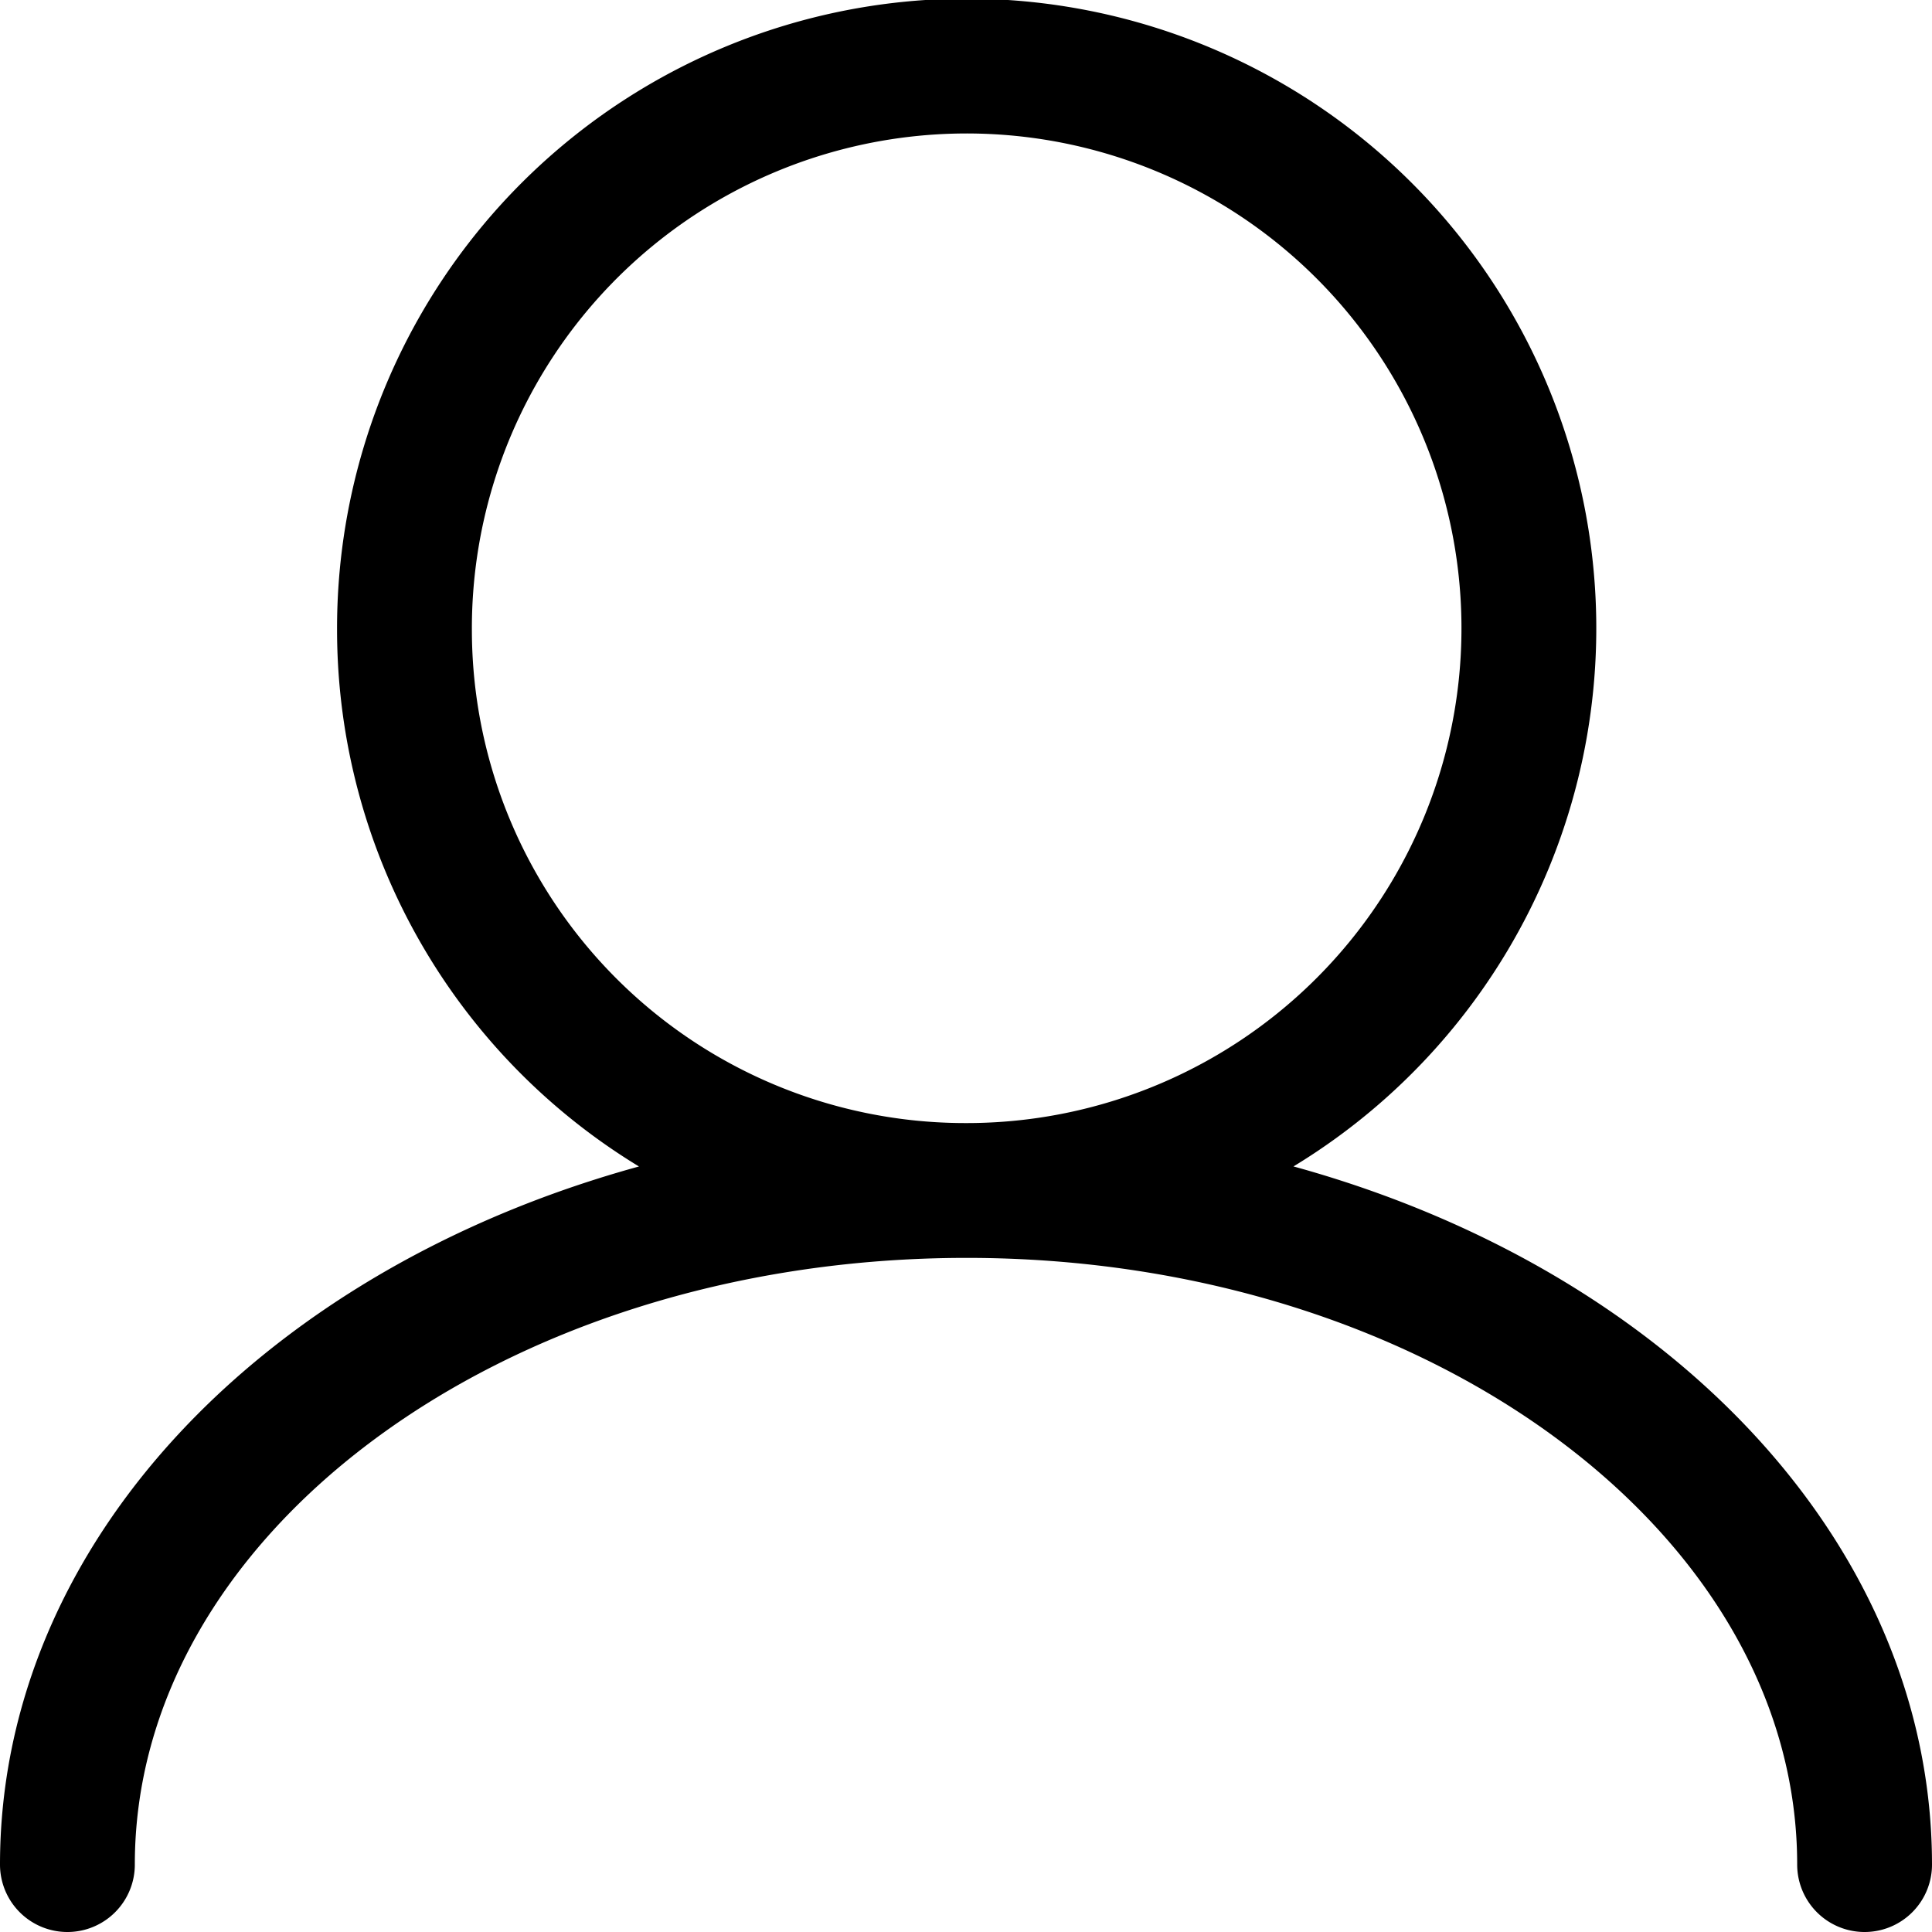 <svg xmlns="http://www.w3.org/2000/svg" xmlns:xlink="http://www.w3.org/1999/xlink" viewBox="0 0 14.33 14.33"><path d="M7.17,8.83A4.17,4.17,0,1,0,3,4.67,4.16,4.16,0,0,0,7.17,8.83Zm0,0c-3.69,0-6.67,2.24-6.67,5m6.67-5c3.68,0,6.66,2.24,6.66,5" fill="none" stroke="currentColor" stroke-linecap="round"/></svg>